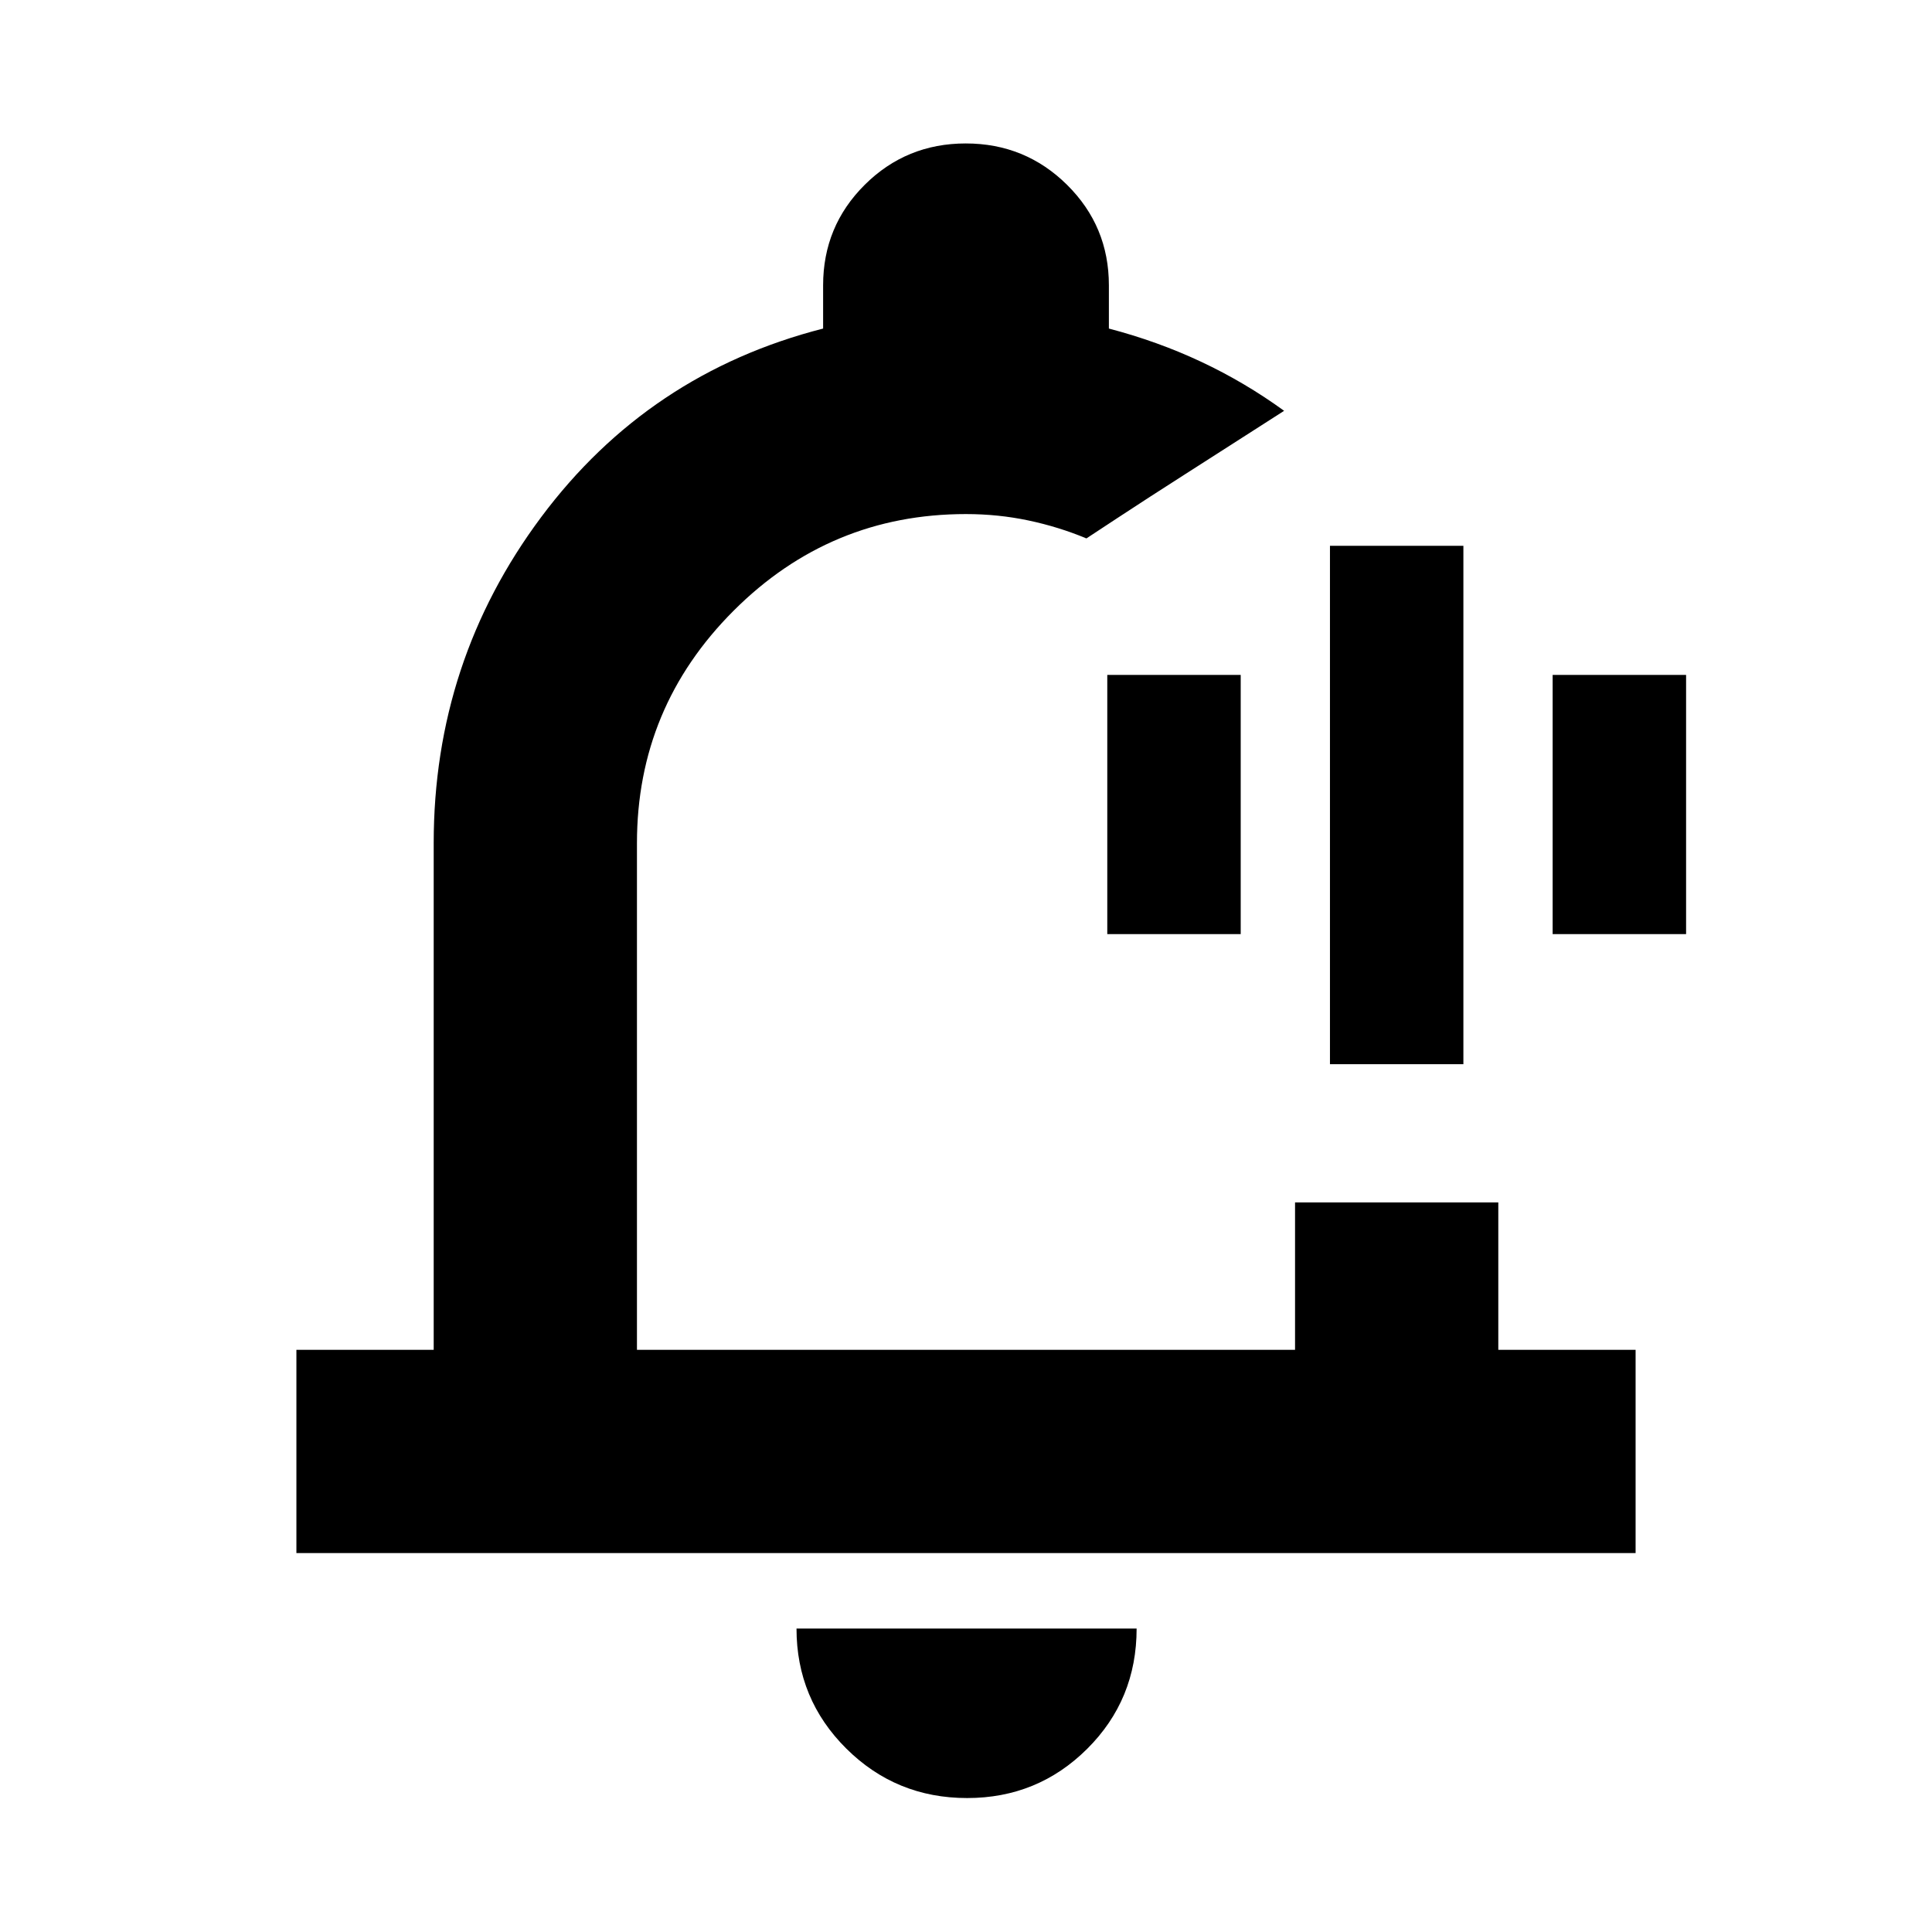 <svg xmlns="http://www.w3.org/2000/svg" height="24" viewBox="0 -960 960 960" width="24"><path d="M480-497.17Zm.57 430.61q-35.3 0-60.05-24.58-24.74-24.58-24.74-59.64h169q0 35.32-24.57 59.77-24.58 24.45-59.64 24.45ZM147.28-188.28v-101h68.22v-251.78q0-90.35 53.36-161.92 53.36-71.56 140.14-93.76v-21.48q0-29.37 20.67-49.94 20.68-20.56 50.21-20.56 29.54 0 50.33 20.56Q551-847.59 551-818.22v21.48q24.16 6.33 45.81 16.49 21.66 10.16 41.26 24.38l-15.43 9.89q-15.42 9.89-33.69 21.57-18.28 11.67-33.7 21.81l-15.42 10.14q-13.74-5.74-28.79-8.92-15.05-3.18-31.04-3.18-67.44 0-115.47 48.02-48.03 48.03-48.03 115.48v251.78h327v-73.24h101v73.24h68.22v101H147.28ZM660.85-431.2v-257.6h66.3v257.6h-66.3ZM550.2-495.85v-128.8h66.3v128.8h-66.3Zm221.3 0v-128.8h66.31v128.8H771.5Z"/></svg>